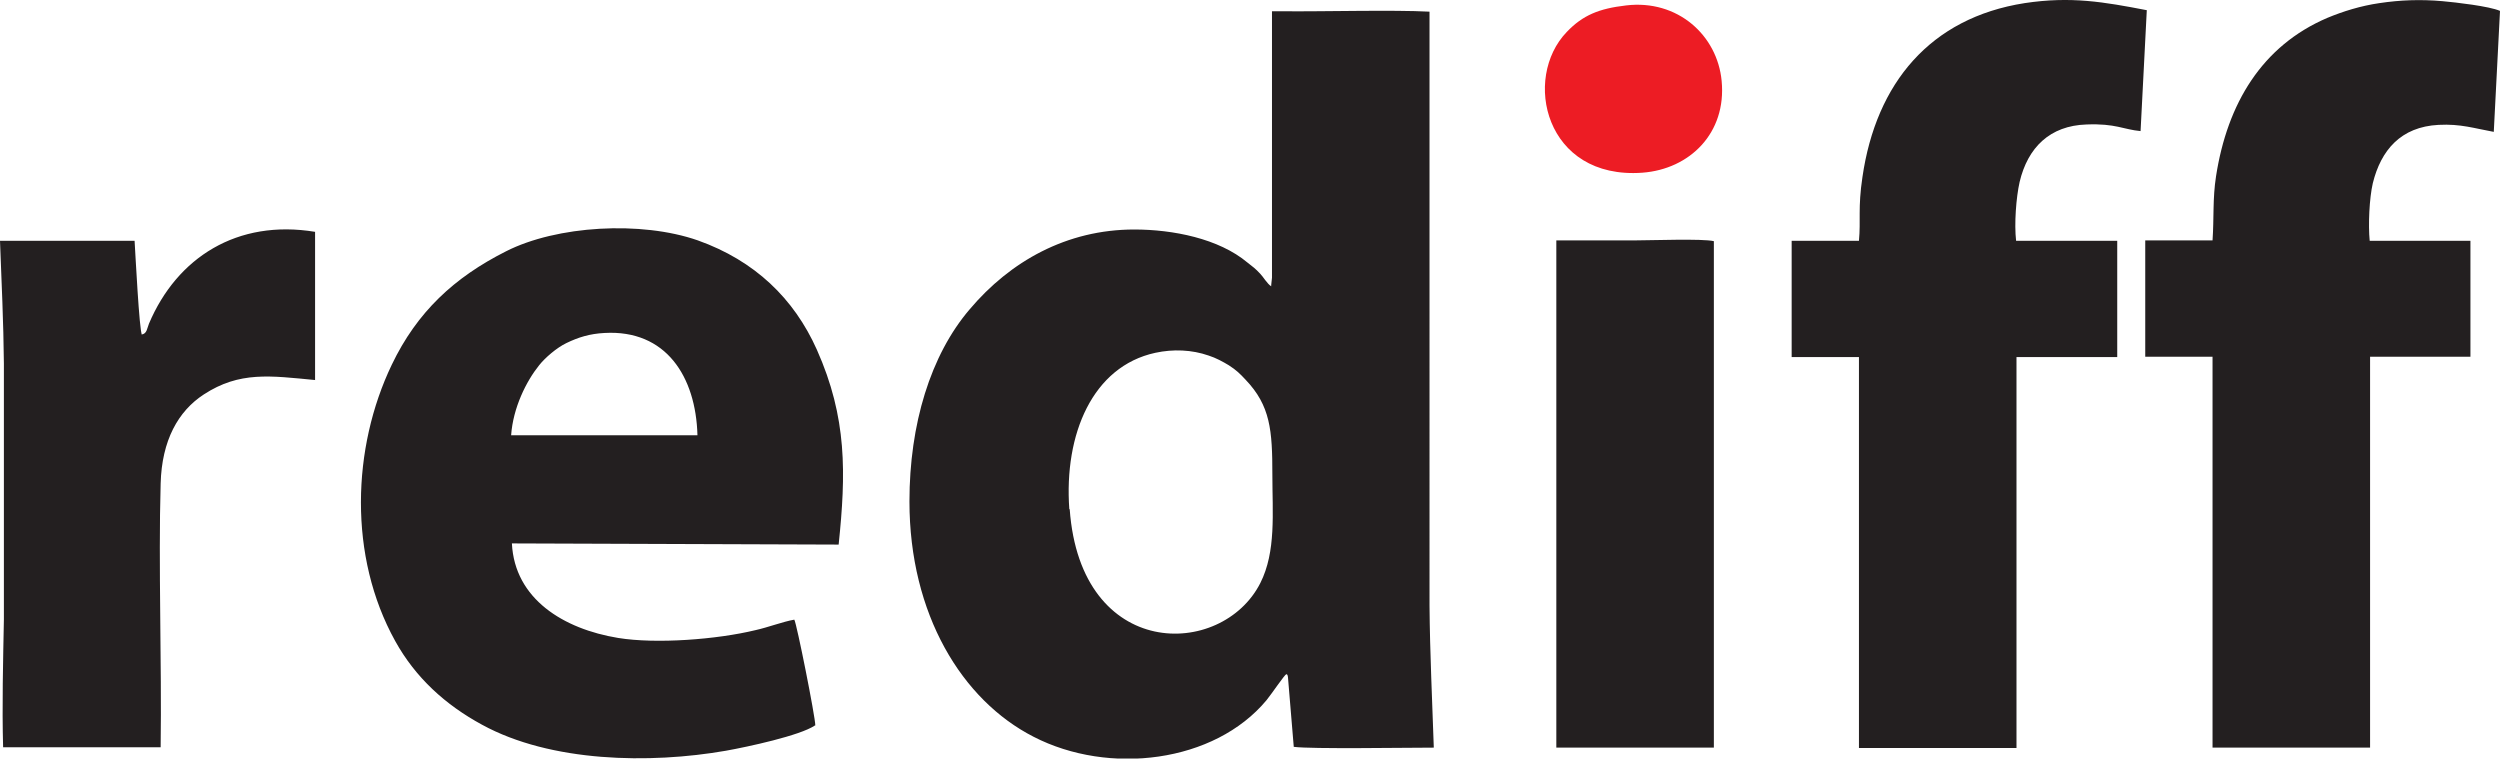 <?xml version="1.0" encoding="UTF-8"?>
<svg id="Layer_2" data-name="Layer 2" xmlns="http://www.w3.org/2000/svg" viewBox="0 0 64.27 19.5">
  <g id="Layer_1-2" data-name="Layer 1">
    <g>
      <path d="m3.65,8.61c-.07-.1-.17-2.11-.19-2.42H0c.04,1.06.09,2.09.1,3.16v6.57c-.02,1.08-.05,2.22-.02,3.29h4.05c.03-2.19-.06-4.68,0-6.78.03-1.11.45-1.86,1.11-2.29.92-.6,1.71-.48,2.86-.37v-3.81c-2-.33-3.55.66-4.27,2.36-.05.12-.05.26-.19.28h0Zm9.49,2.58c.05-.71.39-1.39.72-1.8.15-.19.45-.45.7-.57.31-.15.6-.24.98-.26,1.58-.09,2.35,1.12,2.39,2.63h-4.8Zm7.82,7.46c0-.22-.48-2.63-.54-2.72-.29.05-.68.2-1,.27-.99.24-2.55.36-3.53.2-1.4-.23-2.66-1-2.73-2.43l8.4.03c.19-1.83.22-3.26-.56-5.01-.59-1.32-1.6-2.29-3.06-2.81-1.46-.51-3.63-.38-4.93.28-1.33.67-2.29,1.56-2.94,2.92-1.02,2.13-1.12,4.92.09,7.1.52.94,1.29,1.64,2.23,2.15,1.77.97,4.32,1.01,6.27.67.56-.1,1.91-.39,2.29-.65h0Zm6.53-5.56c-.14-1.93.6-3.67,2.21-4.02.46-.1.94-.08,1.37.07.19.06.37.16.52.25.2.13.28.21.43.37.64.67.69,1.3.69,2.44,0,.98.1,1.98-.31,2.79-.99,1.95-4.62,2-4.9-1.9h0Zm5.19-5.73c-.1-.06-.21-.25-.28-.32-.12-.13-.2-.19-.33-.29-.74-.62-1.92-.85-2.91-.85-1.74,0-3.19.82-4.23,2.05-1.01,1.18-1.55,2.96-1.55,4.94,0,2.9,1.35,5.11,3.19,6.05,1.94,1,4.65.67,5.99-.94.13-.16.46-.65.51-.67.04.03.02,0,.04.07l.15,1.8c.46.06,2.87.02,3.6.02-.04-1.21-.1-2.43-.11-3.64V.3c-.93-.05-2.73,0-3.75-.01h-.3s0,6.64,0,6.64c0,.07,0,.14,0,.21l-.02.19s0,.02,0,.02h0Zm7.33,11.86h4.05s0-13.02,0-13.02c-.28-.07-1.64-.02-2.03-.02-.67,0-1.35,0-2.02,0v13.03h0Zm16.87-13.04h-1.73s0,2.99,0,2.99h1.73s0,10.05,0,10.05h4.05v-10.05s2.58,0,2.58,0v-2.98s-2.59,0-2.59,0c-.04-.41-.01-1.09.08-1.48.21-.85.72-1.45,1.69-1.5.57-.03.92.09,1.42.18l.16-3.11c-.27-.12-1.14-.22-1.48-.25-.57-.05-1.08-.03-1.62.05-.48.07-.93.21-1.34.38-1.68.72-2.57,2.2-2.86,4.07-.09.58-.05,1.07-.09,1.65h0Zm-1.7-5.92c-1.09-.21-1.94-.36-3.13-.18-2.43.38-3.82,2.06-4.17,4.47-.12.8-.04,1.11-.09,1.64h-1.73s0,2.99,0,2.99h1.73s0,10.05,0,10.05h4.05s0-10.05,0-10.05h2.59s0-2.99,0-2.99h-2.6c-.05-.43,0-1.11.09-1.51.21-.89.78-1.45,1.72-1.48.75-.03.95.13,1.39.17l.16-3.11h0Z" fill="#231f20" fill-rule="evenodd"/>
      <path d="m41.8.14c-.69.08-1.11.25-1.52.68-1.15,1.19-.56,3.8,1.94,3.62,1.22-.09,2.17-1.02,2.04-2.36-.11-1.17-1.13-2.1-2.46-1.94h0Z" fill="#ed1c24" fill-rule="evenodd"/>
    </g>
  </g>
</svg>